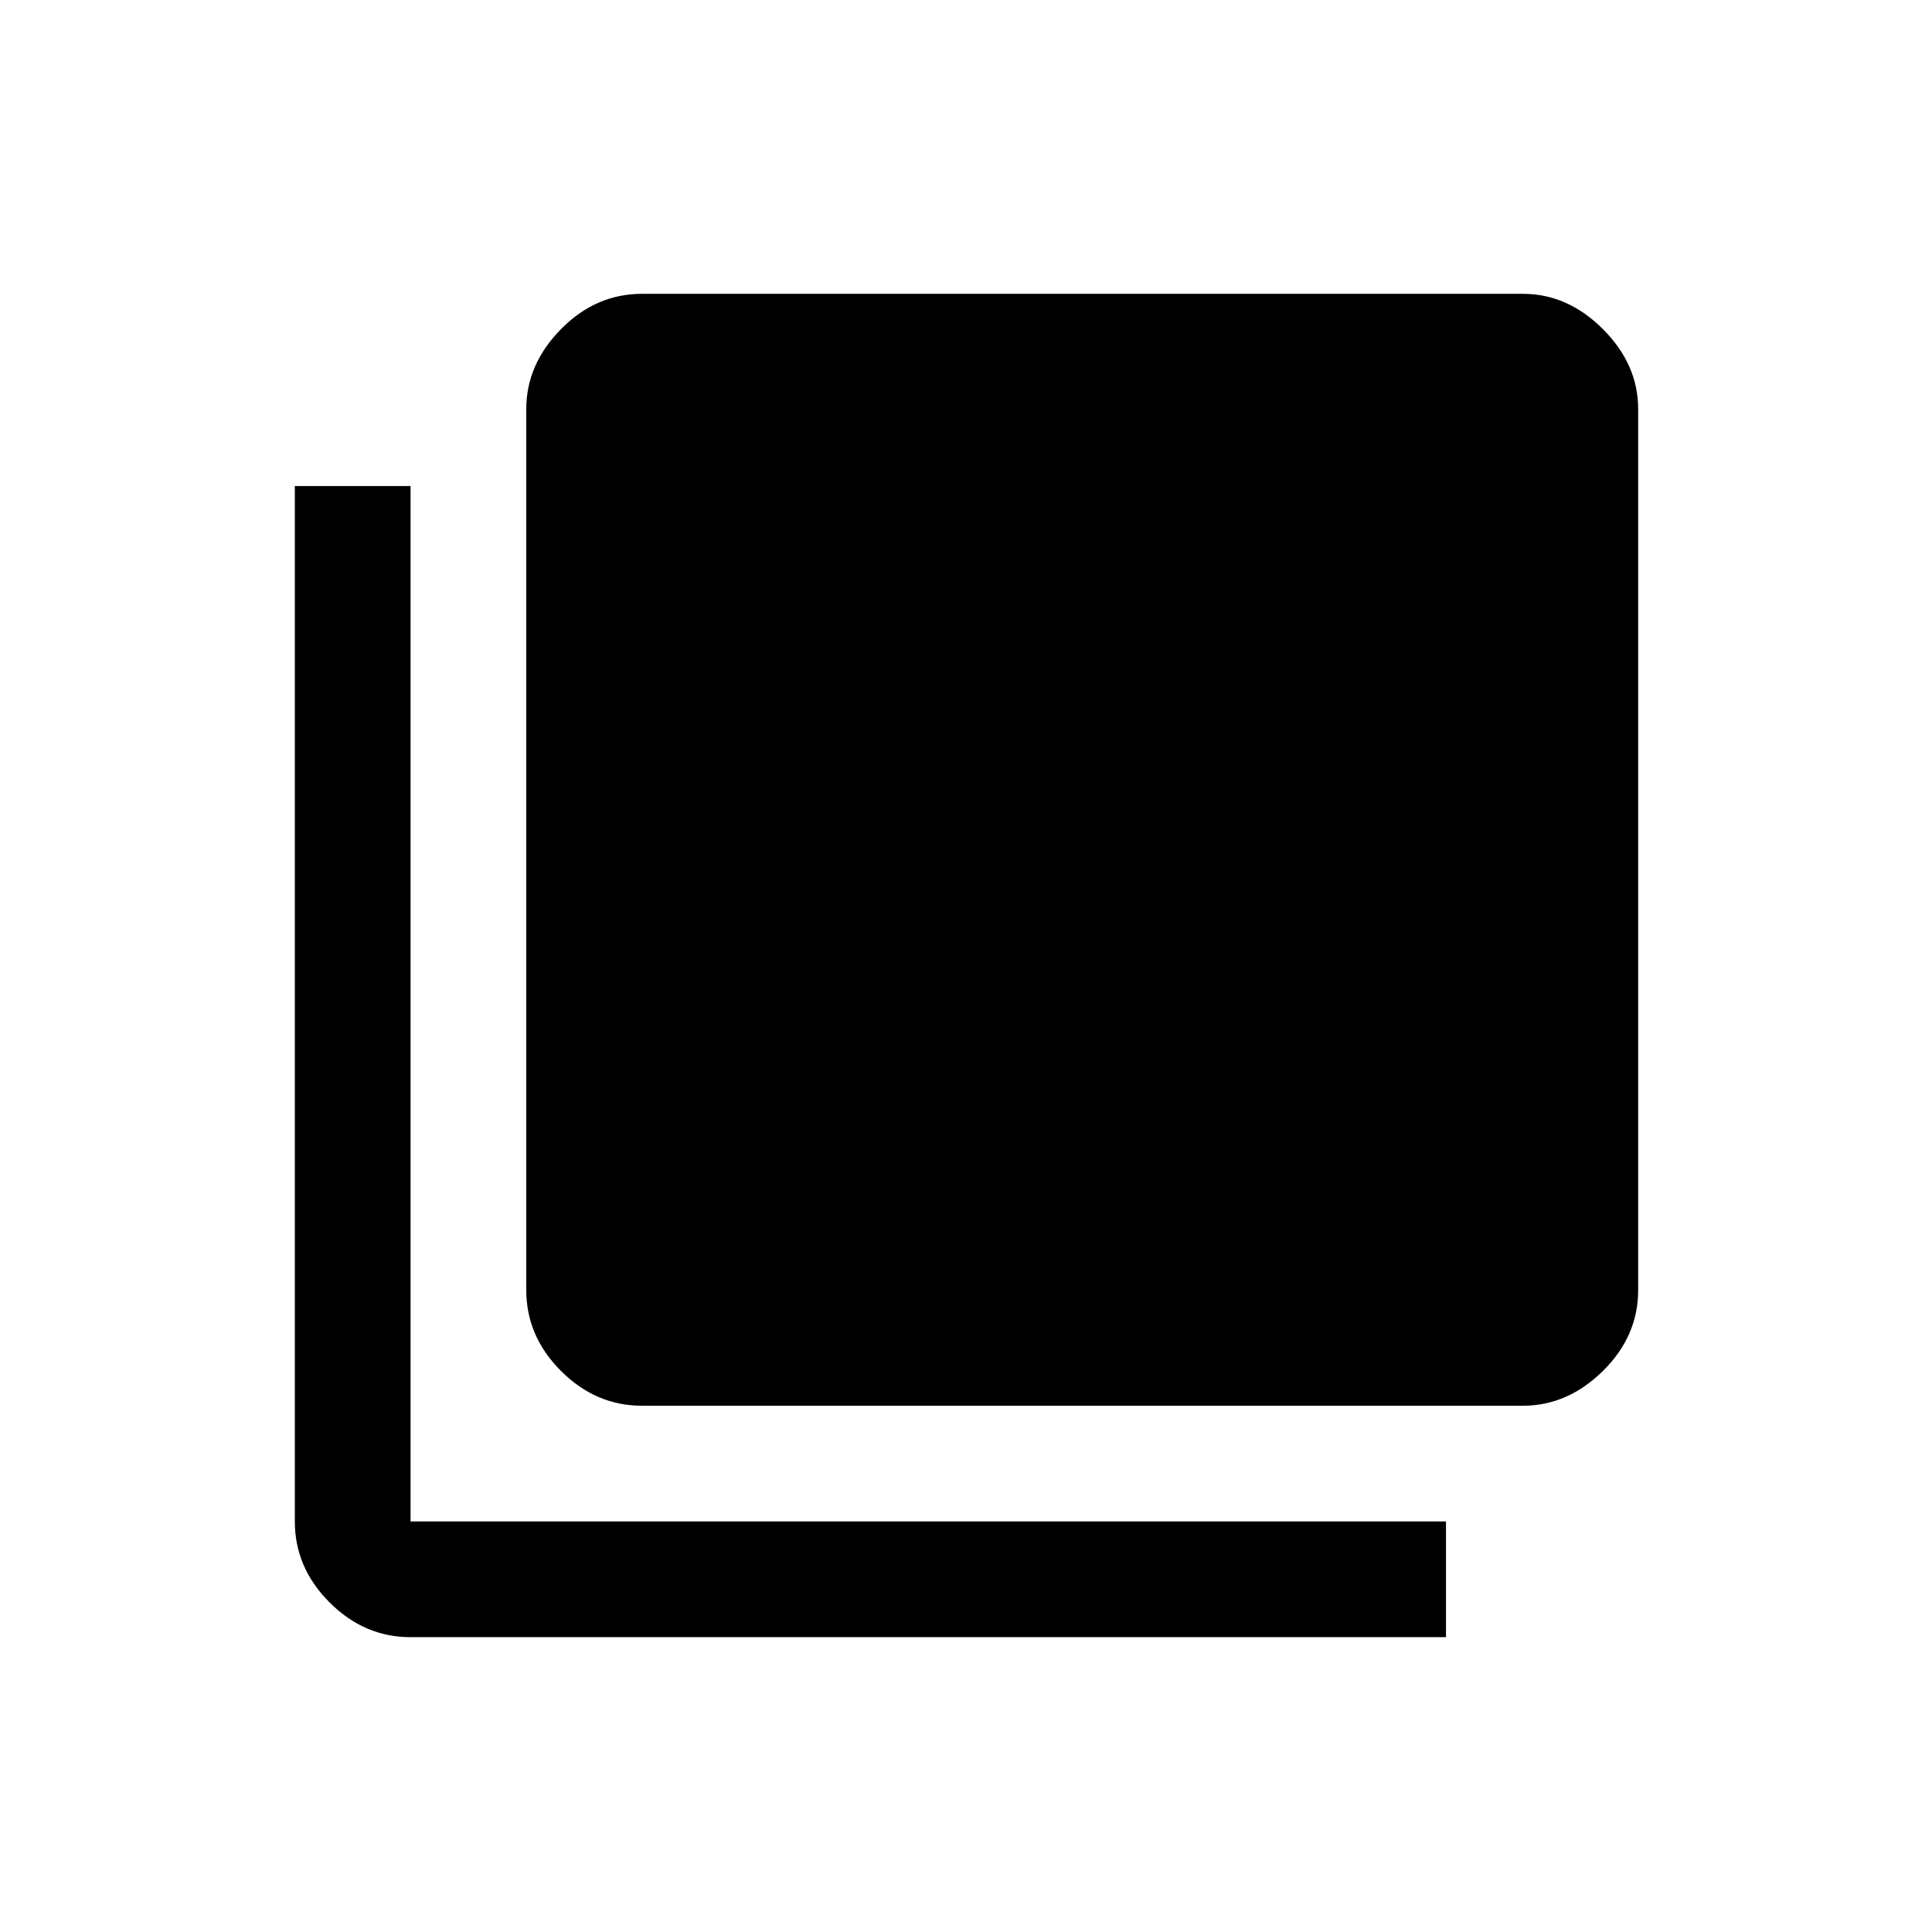 <svg xmlns="http://www.w3.org/2000/svg" height="48" viewBox="0 96 960 960" width="48"><path d="M319 794.5q-22.969 0-40.234-17.266Q261.5 759.969 261.5 737V299.28q0-22.218 17.266-39.749Q296.031 242 319 242h437.72q22.218 0 39.749 17.531Q814 277.062 814 299.28V737q0 22.969-17.531 40.234Q778.938 794.5 756.72 794.5H319Zm-115 115q-22.969 0-40.234-17.266Q146.5 874.969 146.5 852V337.5H204V852h514.5v57.5H204Z"/></svg>
